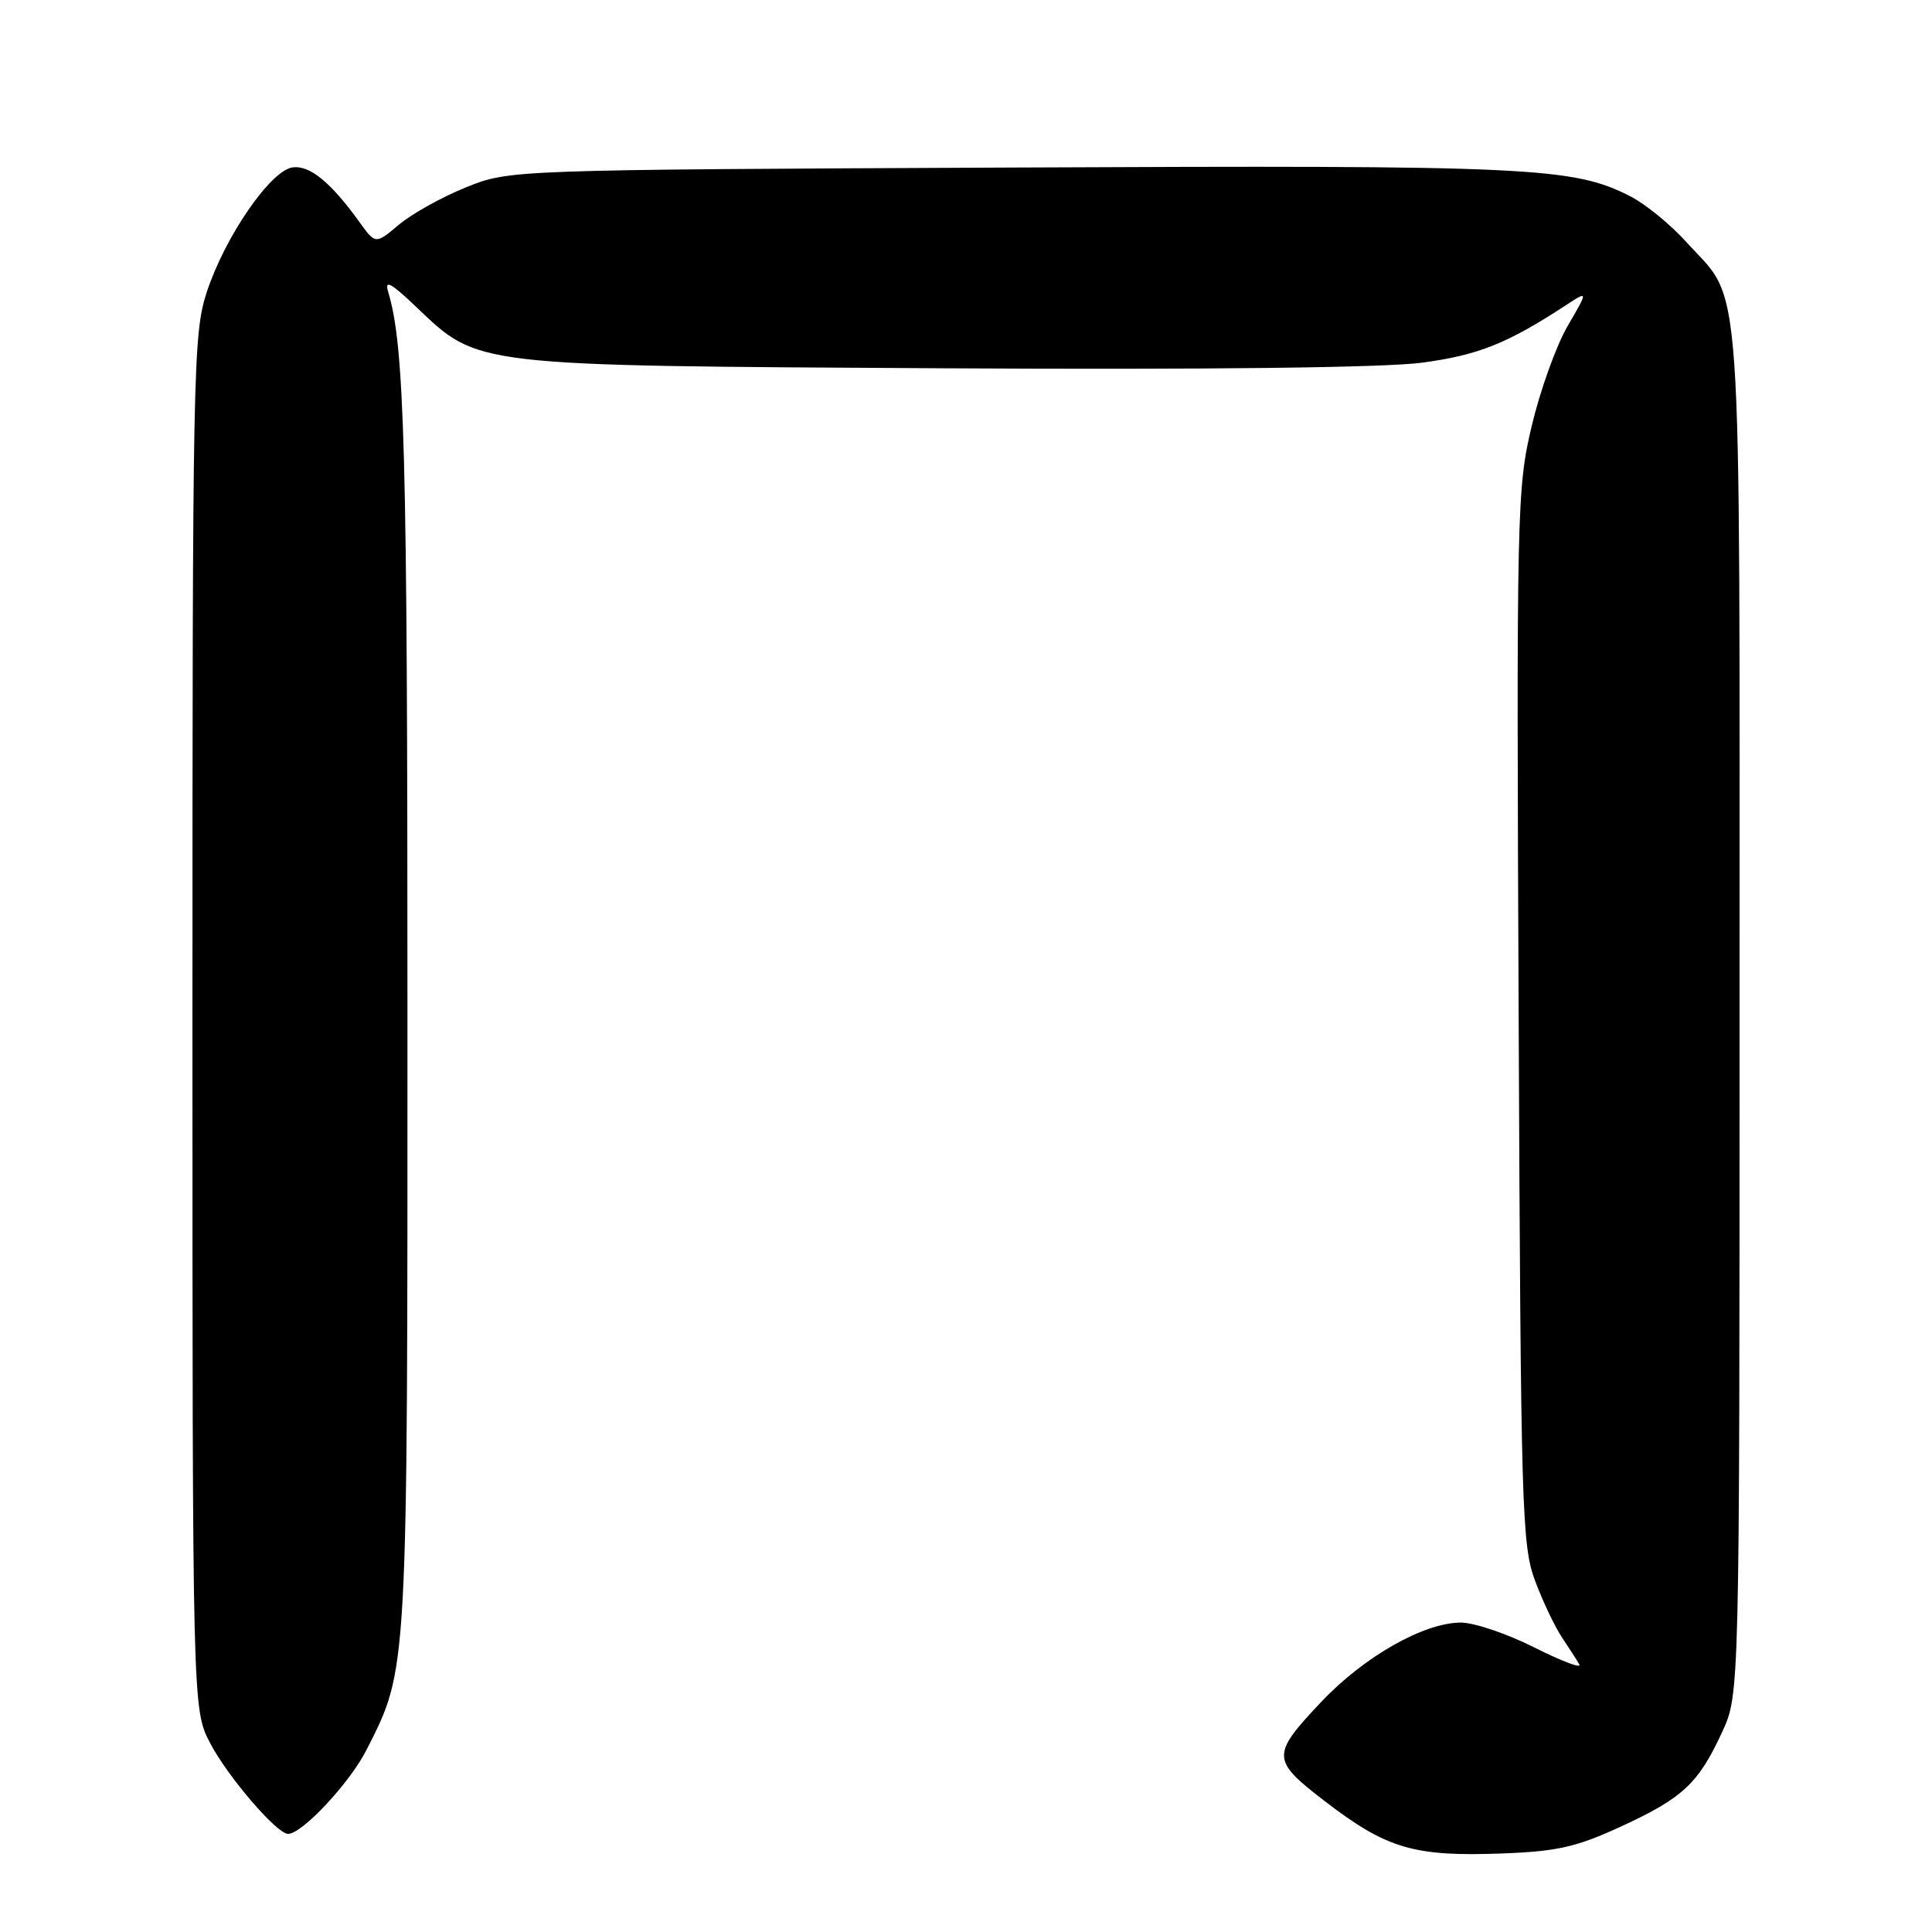 <?xml version="1.0" encoding="UTF-8" standalone="no"?>
<!DOCTYPE svg PUBLIC "-//W3C//DTD SVG 1.1//EN" "http://www.w3.org/Graphics/SVG/1.1/DTD/svg11.dtd" >
<svg xmlns="http://www.w3.org/2000/svg" xmlns:xlink="http://www.w3.org/1999/xlink" version="1.1" viewBox="0 0 256 256">
 <g >
 <path fill="currentColor"
d=" M 214.82 242.01 C 223.00 238.24 225.05 236.32 228.20 229.49 C 230.50 224.50 230.50 224.50 230.50 134.00 C 230.50 33.04 231.01 40.45 223.42 32.04 C 221.34 29.74 218.02 27.03 216.04 26.02 C 208.42 22.13 202.98 21.88 134.00 22.20 C 67.50 22.50 67.50 22.50 61.73 24.83 C 58.56 26.11 54.57 28.33 52.86 29.77 C 49.76 32.38 49.76 32.38 47.64 29.44 C 43.82 24.13 41.03 21.86 38.76 22.18 C 35.83 22.61 29.81 31.36 27.40 38.70 C 25.59 44.23 25.50 48.77 25.50 135.50 C 25.50 226.50 25.50 226.50 27.86 231.00 C 30.18 235.43 36.68 243.00 38.17 243.00 C 40.04 243.00 46.35 236.24 48.57 231.86 C 54.07 221.01 54.00 222.24 53.99 134.04 C 53.99 59.56 53.62 45.96 51.43 38.65 C 50.93 37.01 51.81 37.48 55.14 40.66 C 63.46 48.59 62.29 48.45 125.00 48.80 C 160.09 49.00 183.41 48.72 188.40 48.06 C 195.87 47.06 199.71 45.53 207.48 40.45 C 210.46 38.50 210.46 38.50 207.73 43.18 C 206.22 45.76 204.08 51.72 202.96 56.44 C 201.00 64.70 200.93 67.50 201.23 134.75 C 201.51 200.19 201.65 204.81 203.42 209.50 C 204.45 212.25 206.06 215.62 206.99 217.00 C 207.91 218.38 208.94 219.97 209.27 220.55 C 209.60 221.13 206.92 220.11 203.31 218.30 C 199.71 216.48 195.33 215.00 193.58 215.00 C 188.69 215.00 180.77 219.49 175.11 225.47 C 168.41 232.56 168.43 233.19 175.50 238.63 C 183.75 244.98 187.35 246.04 199.13 245.59 C 206.34 245.32 208.93 244.73 214.82 242.01 Z "/>
</g>
</svg>
